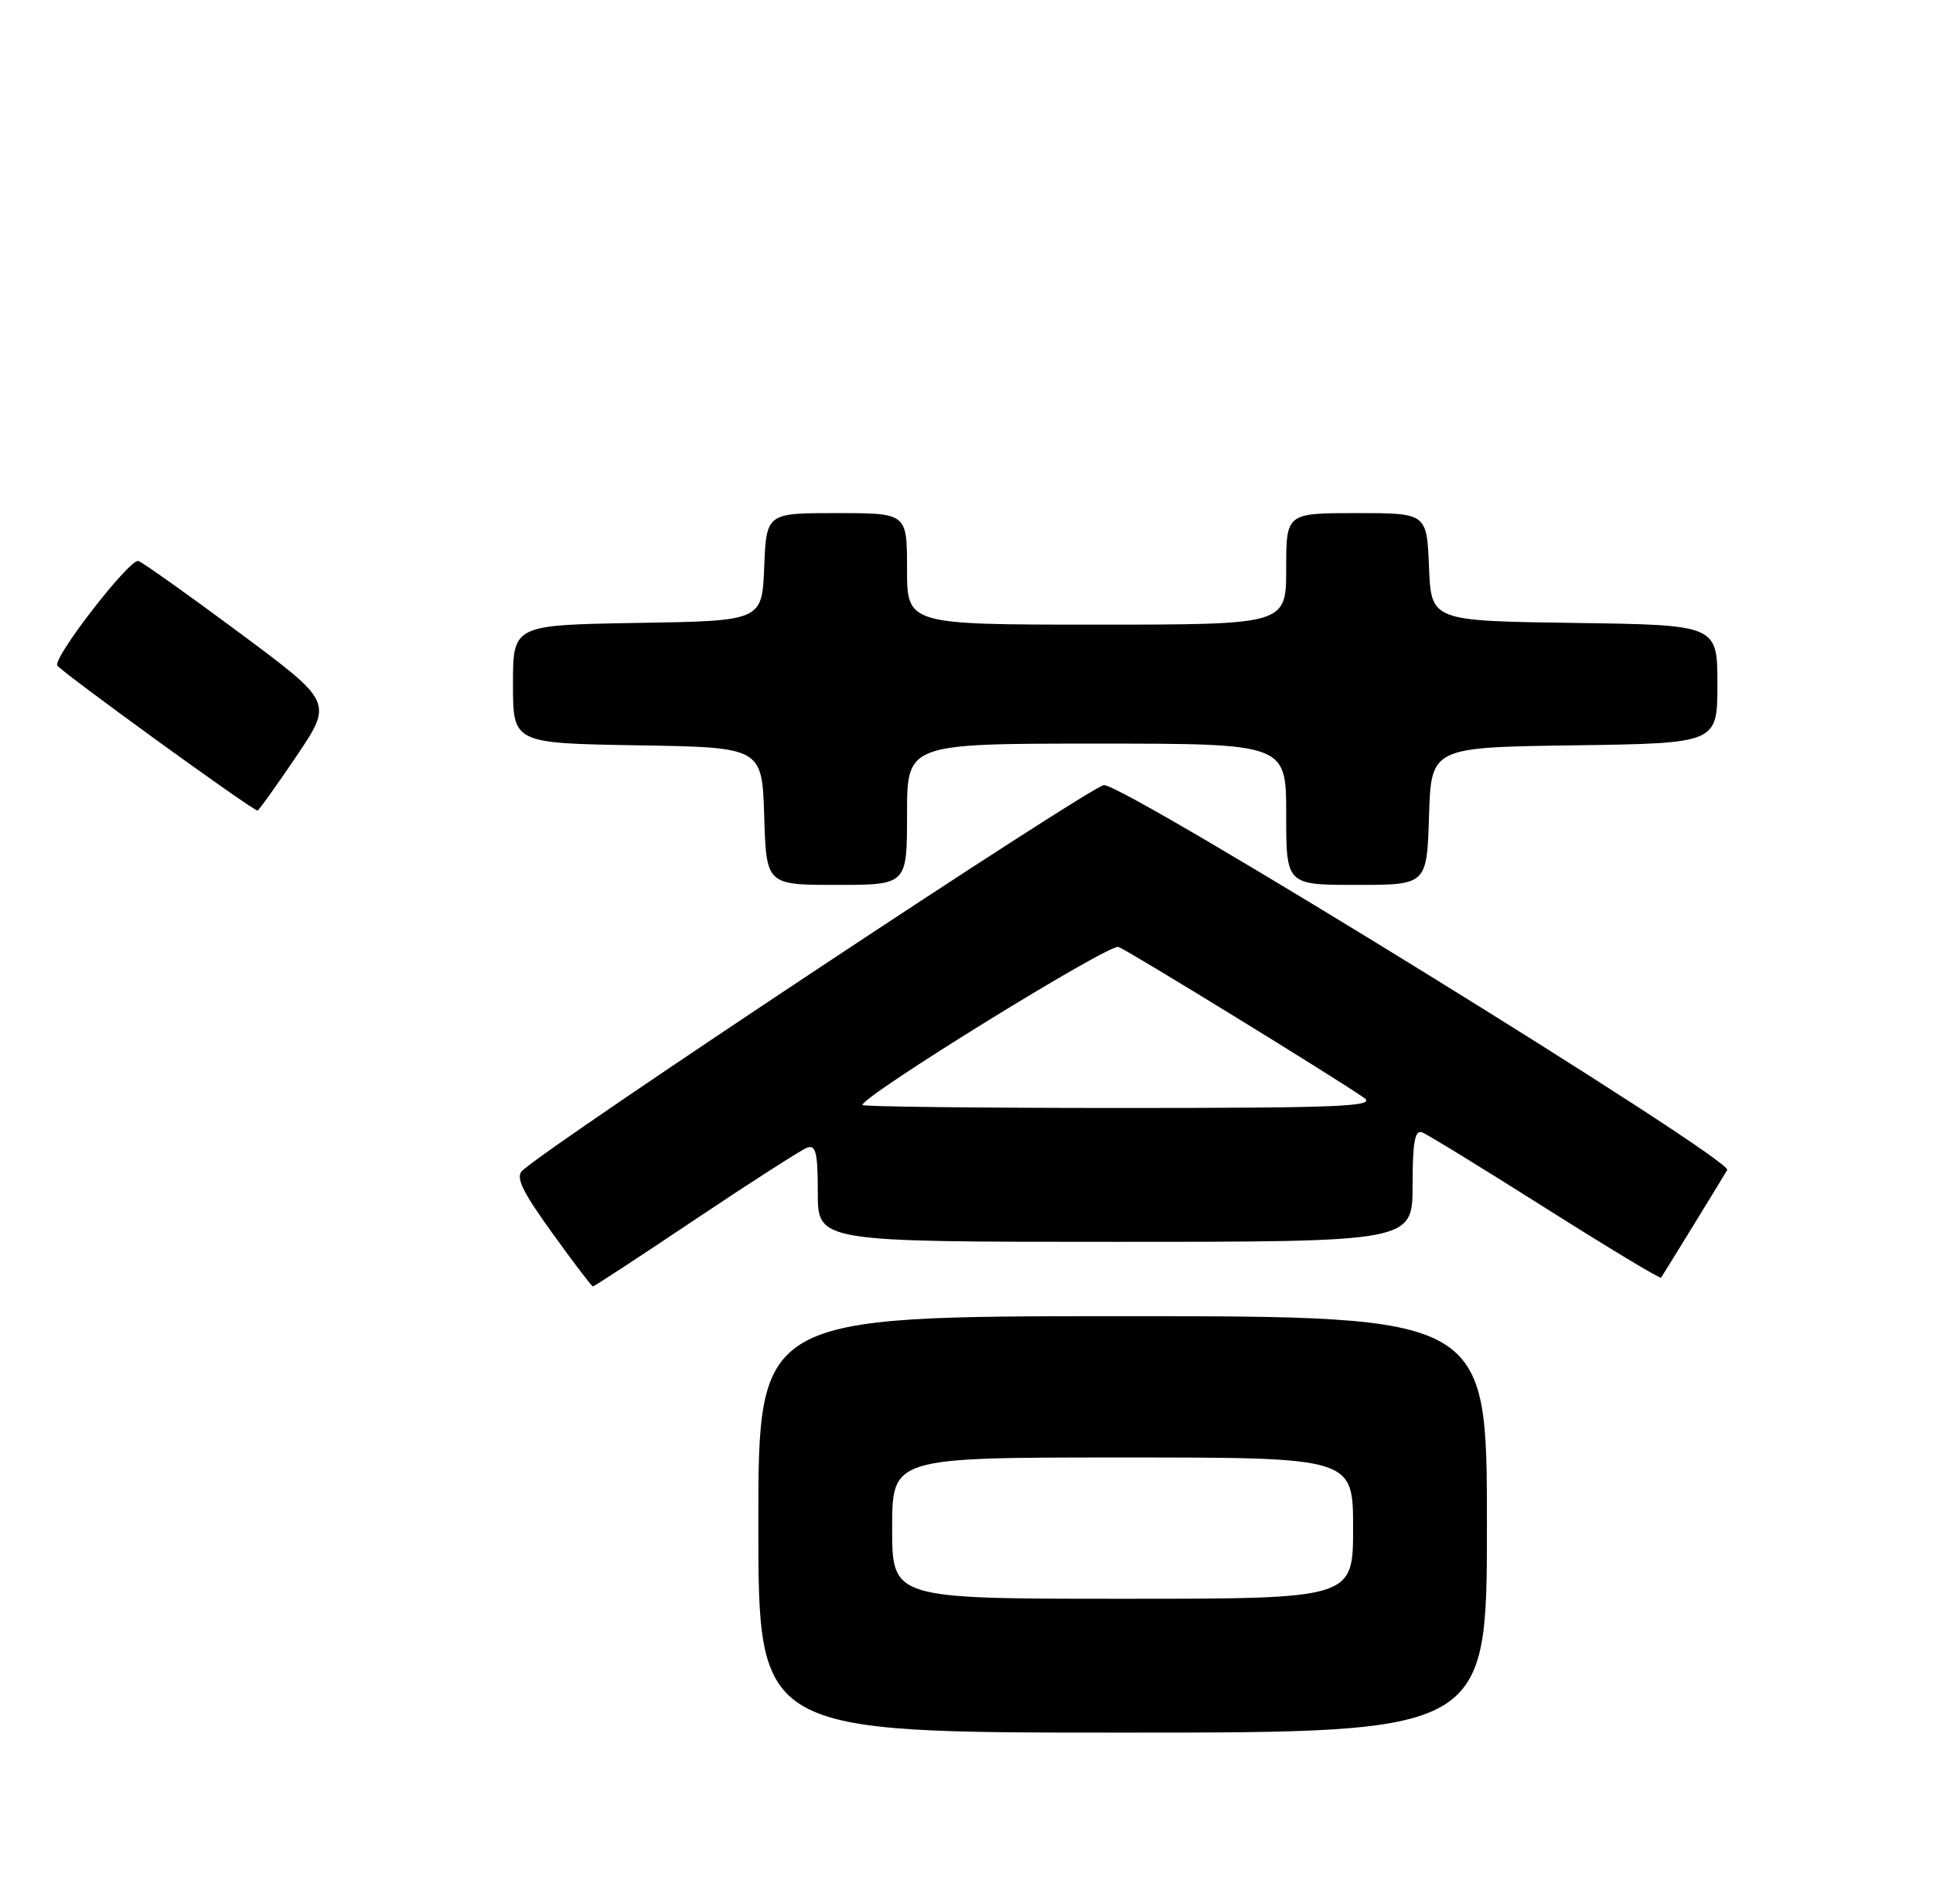 <?xml version="1.0" encoding="UTF-8" standalone="no"?>
<!DOCTYPE svg PUBLIC "-//W3C//DTD SVG 1.1//EN" "http://www.w3.org/Graphics/SVG/1.1/DTD/svg11.dtd" >
<svg xmlns="http://www.w3.org/2000/svg" xmlns:xlink="http://www.w3.org/1999/xlink" version="1.1" viewBox="0 0 260 256">
 <g >
 <path fill="currentColor"
d=" M 200.00 205.00 C 200.00 177.00 200.00 177.00 151.00 177.00 C 102.00 177.00 102.00 177.00 102.00 205.00 C 102.00 233.00 102.00 233.00 151.00 233.00 C 200.00 233.00 200.00 233.00 200.00 205.00 Z  M 93.57 163.95 C 101.01 158.97 107.75 154.65 108.55 154.34 C 109.73 153.89 110.00 155.03 110.00 160.39 C 110.00 167.00 110.00 167.00 150.00 167.00 C 190.00 167.00 190.00 167.00 190.00 159.39 C 190.00 153.61 190.31 151.90 191.28 152.28 C 191.99 152.55 199.46 157.13 207.88 162.46 C 216.30 167.78 223.29 172.00 223.42 171.82 C 223.74 171.36 231.51 158.73 232.32 157.34 C 233.14 155.95 151.56 105.58 148.50 105.58 C 146.88 105.58 74.55 153.50 70.27 157.41 C 69.31 158.28 70.20 160.15 74.25 165.77 C 77.11 169.75 79.59 173.00 79.75 173.00 C 79.92 173.00 86.14 168.93 93.57 163.95 Z  M 122.00 109.50 C 122.00 100.00 122.00 100.00 147.50 100.00 C 173.00 100.00 173.00 100.00 173.00 109.50 C 173.00 119.00 173.00 119.00 182.46 119.00 C 191.92 119.00 191.92 119.00 192.21 109.75 C 192.50 100.50 192.50 100.50 211.75 100.23 C 231.00 99.96 231.00 99.96 231.00 92.00 C 231.00 84.04 231.00 84.04 211.75 83.77 C 192.50 83.50 192.50 83.50 192.21 76.25 C 191.91 69.00 191.91 69.00 182.46 69.00 C 173.00 69.00 173.00 69.00 173.00 76.50 C 173.00 84.00 173.00 84.00 147.50 84.00 C 122.00 84.00 122.00 84.00 122.00 76.50 C 122.00 69.00 122.00 69.00 112.54 69.00 C 103.09 69.00 103.09 69.00 102.79 76.25 C 102.50 83.50 102.50 83.50 85.75 83.77 C 69.00 84.05 69.00 84.05 69.00 92.00 C 69.00 99.95 69.00 99.95 85.75 100.23 C 102.50 100.50 102.50 100.50 102.79 109.75 C 103.08 119.00 103.08 119.00 112.54 119.00 C 122.00 119.00 122.00 119.00 122.00 109.50 Z  M 39.86 101.71 C 44.77 94.43 44.77 94.43 32.25 85.13 C 25.36 80.01 19.22 75.65 18.61 75.44 C 17.51 75.05 7.32 88.14 7.69 89.47 C 7.87 90.10 33.94 109.00 34.64 109.00 C 34.80 109.00 37.15 105.72 39.86 101.71 Z  M 120.00 205.50 C 120.00 196.00 120.00 196.00 151.00 196.00 C 182.00 196.00 182.00 196.00 182.00 205.50 C 182.00 215.00 182.00 215.00 151.00 215.00 C 120.00 215.00 120.00 215.00 120.00 205.50 Z  M 116.00 148.60 C 116.00 147.37 149.21 126.87 150.44 127.34 C 151.84 127.88 179.46 144.84 183.47 147.63 C 185.16 148.80 180.42 149.00 150.72 149.00 C 131.63 149.00 116.00 148.82 116.00 148.60 Z "/>
</g>
</svg>